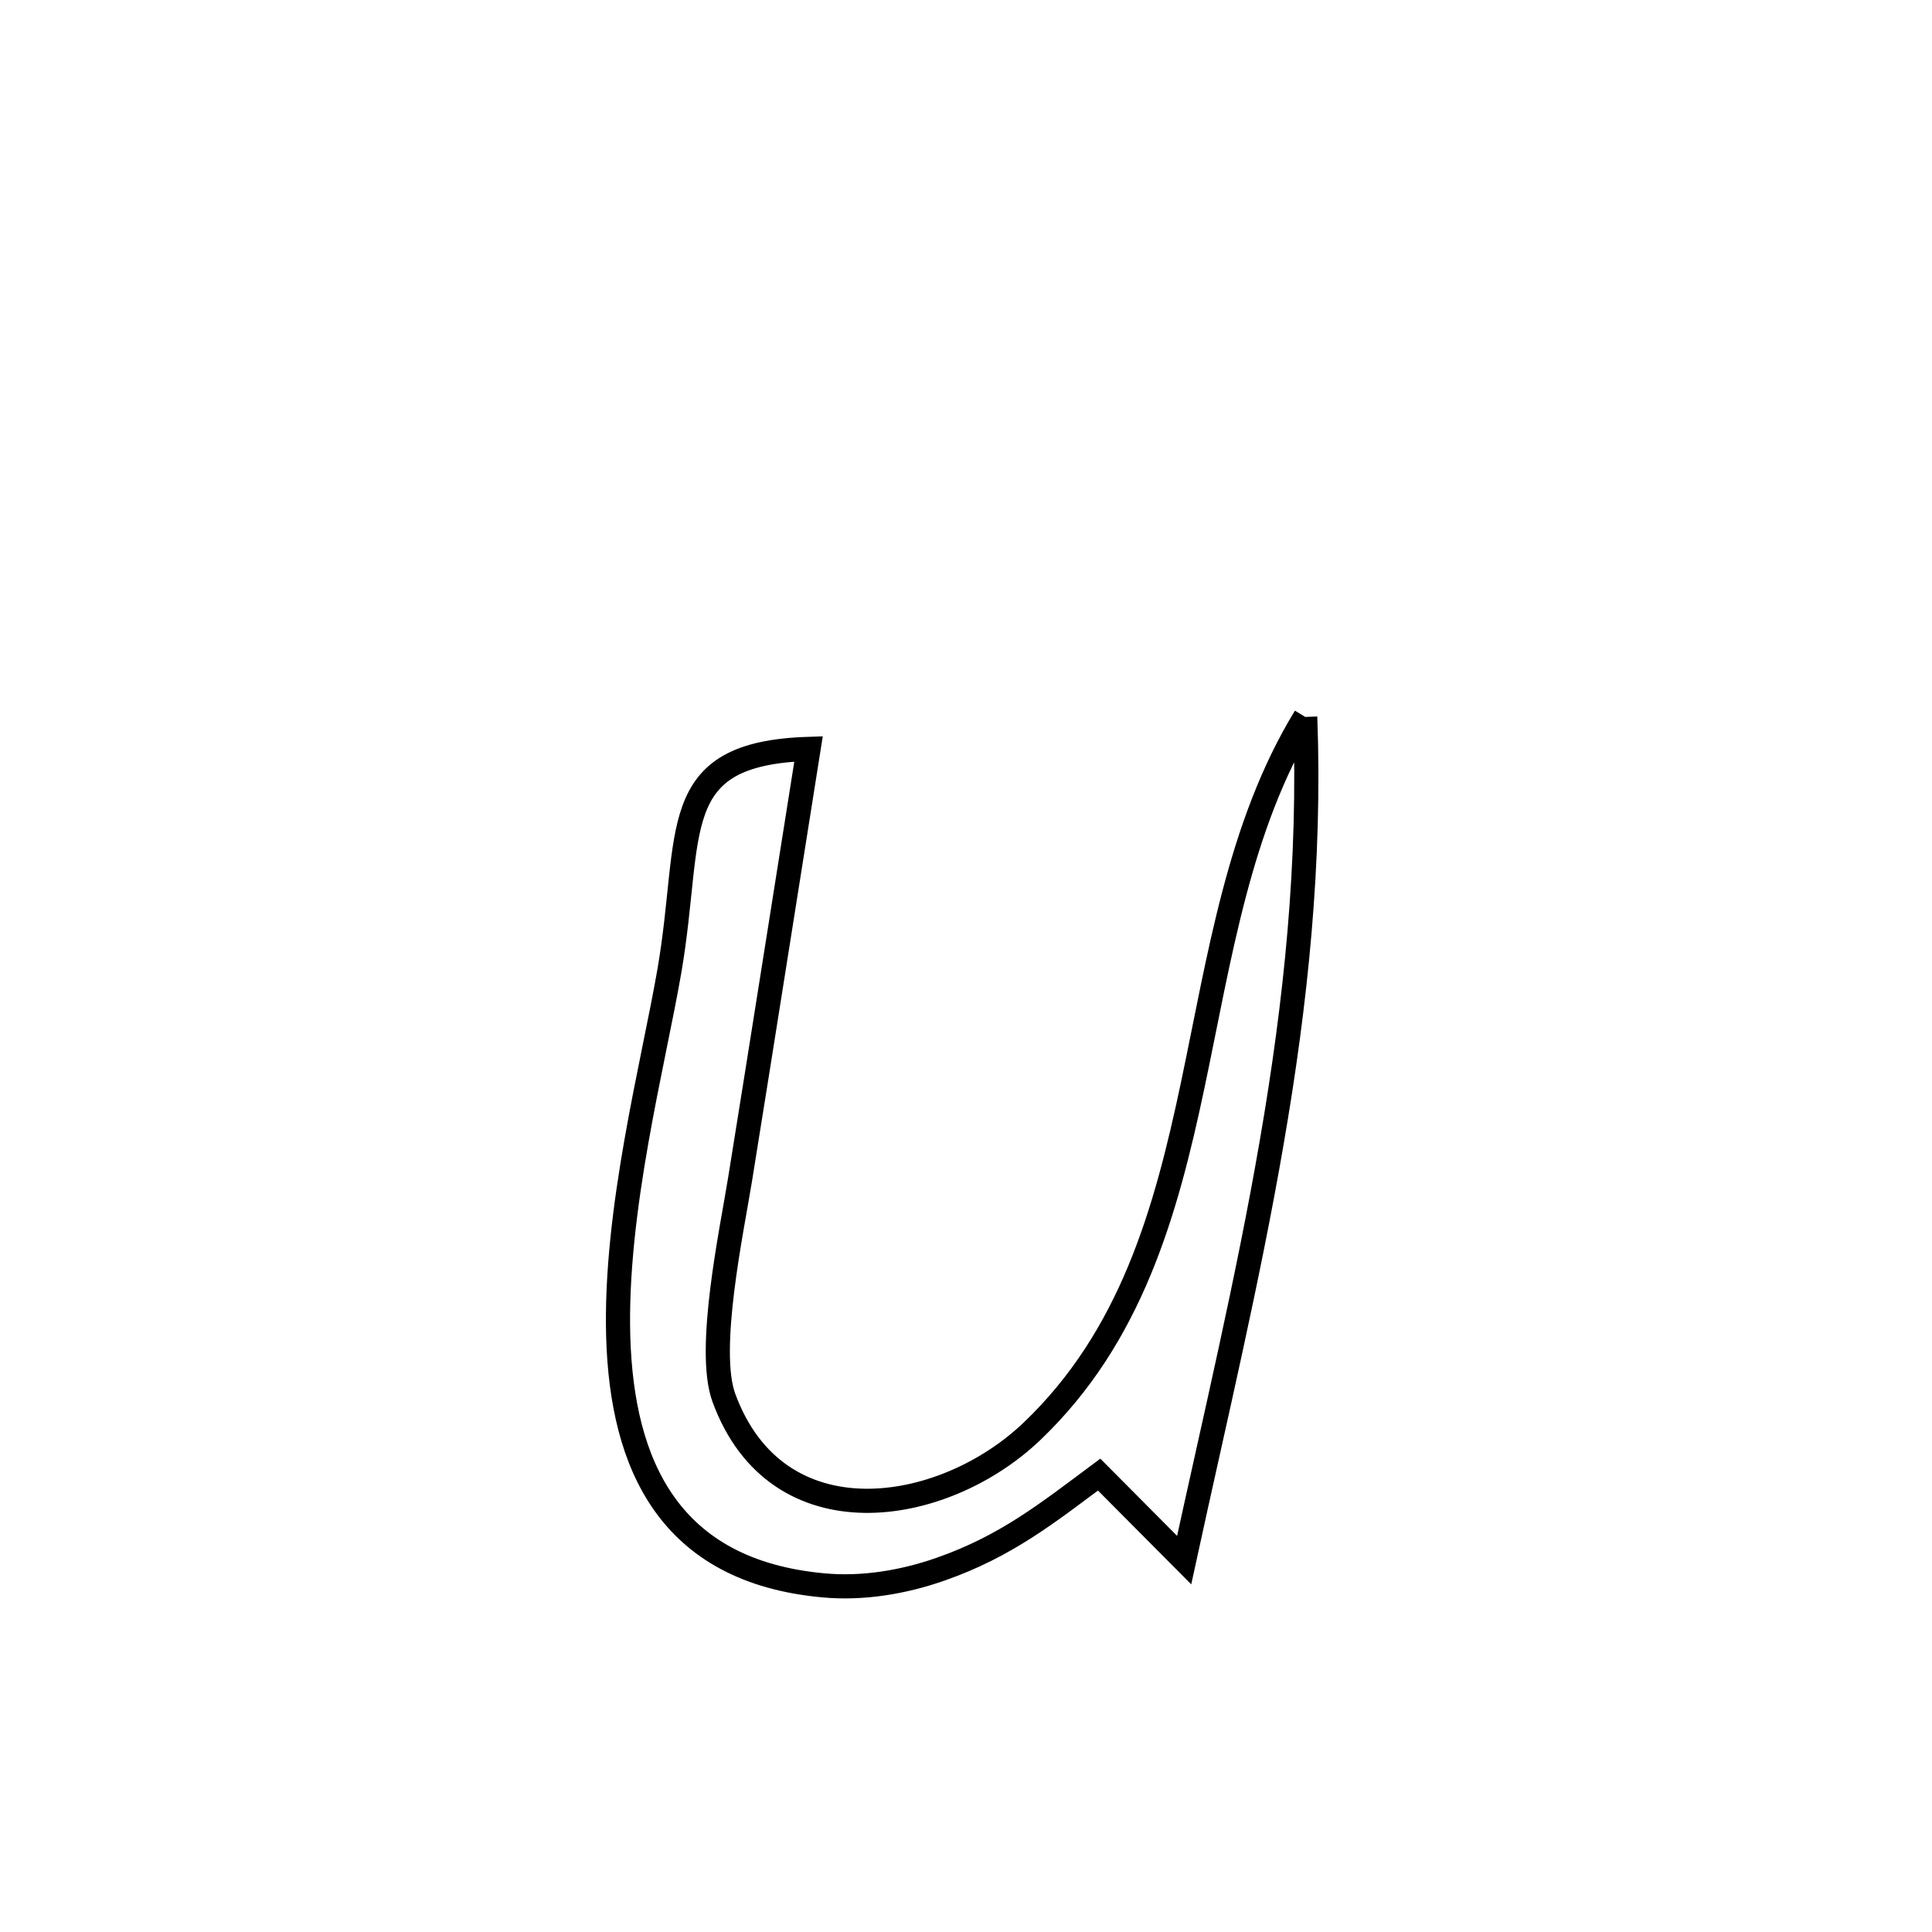 <svg xmlns="http://www.w3.org/2000/svg" viewBox="0.0 0.0 24.0 24.0" height="200px" width="200px"><path fill="none" stroke="black" stroke-width=".3" stroke-opacity="1.0"  filling="0" d="M16.214 8.906 L16.214 8.906 C16.281 10.717 16.097 12.457 15.799 14.183 C15.502 15.91 15.092 17.623 14.71 19.38 L14.71 19.38 C14.358 19.026 14.006 18.672 13.654 18.318 L13.654 18.318 C13.019 18.79 12.5 19.208 11.684 19.493 C11.222 19.655 10.717 19.739 10.23 19.694 C8.306 19.519 7.728 18.189 7.68 16.613 C7.633 15.037 8.117 13.215 8.316 12.057 C8.611 10.338 8.256 9.36 10.044 9.303 L10.044 9.303 C9.76 11.088 9.48 12.874 9.192 14.659 C9.093 15.274 8.773 16.767 8.992 17.363 C9.651 19.163 11.712 18.839 12.821 17.779 C14.047 16.608 14.481 15.069 14.816 13.482 C15.151 11.896 15.386 10.263 16.214 8.906 L16.214 8.906"></path></svg>